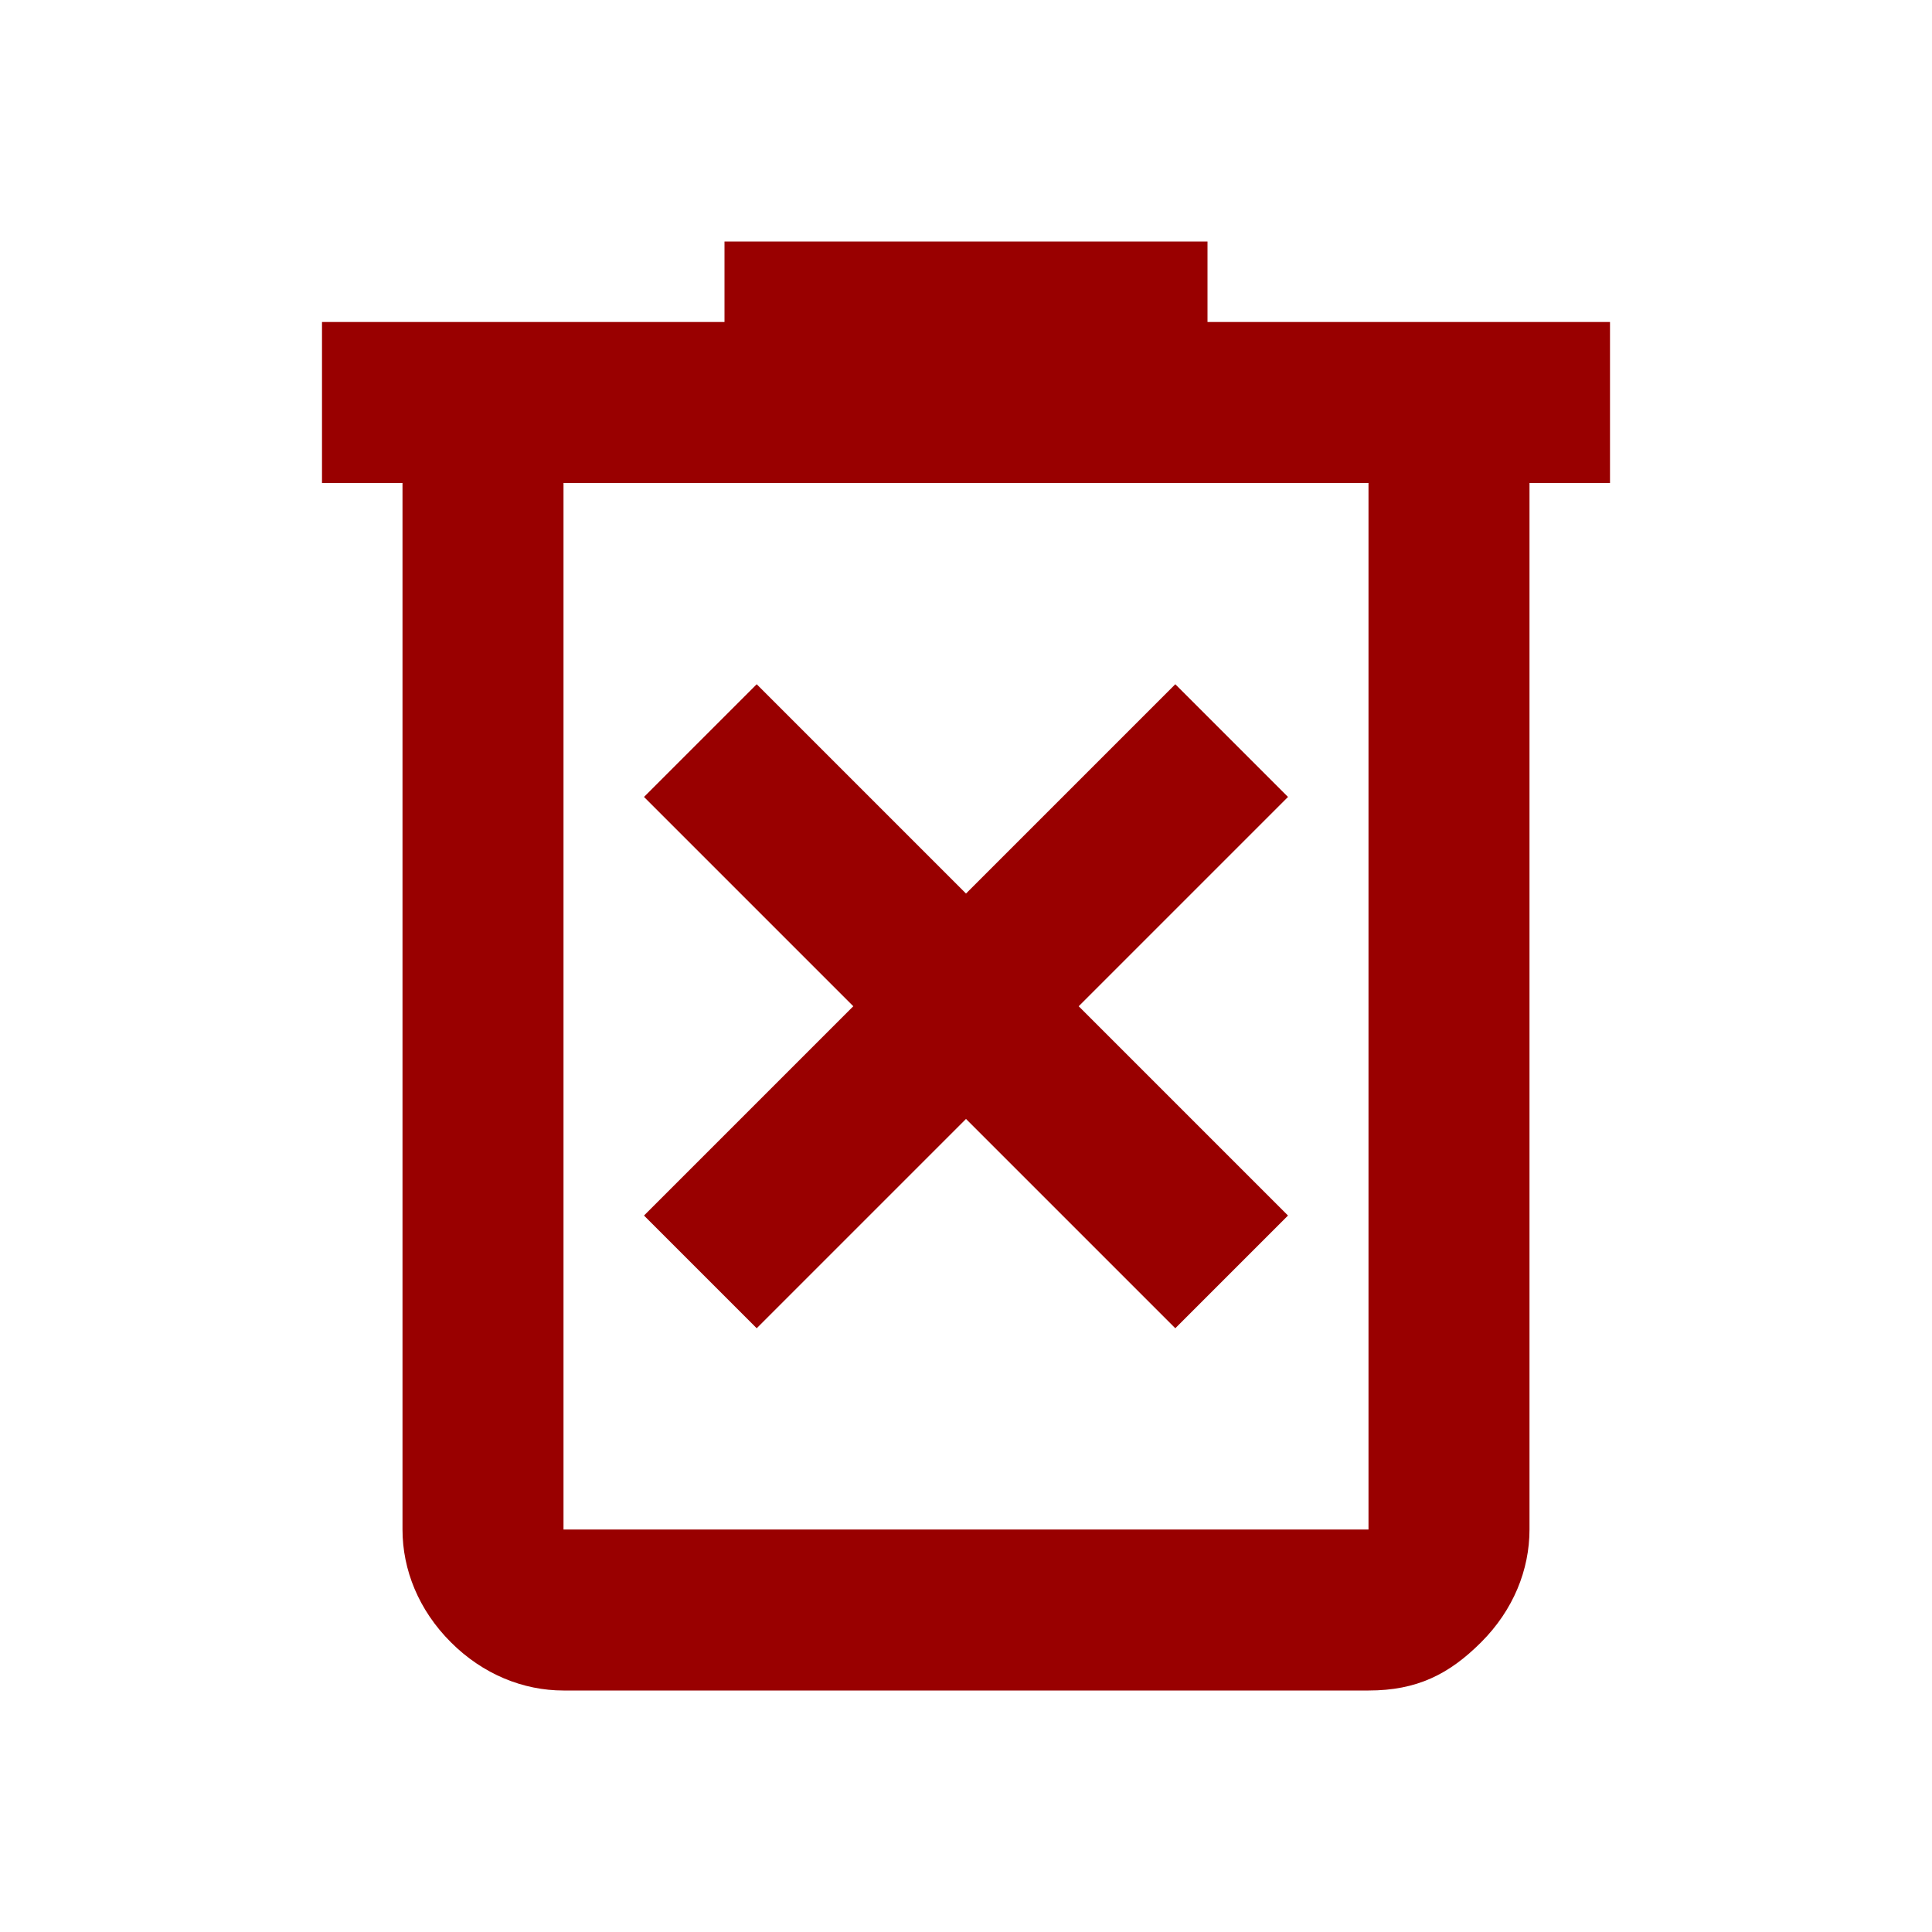 <?xml version="1.0" encoding="utf-8"?>
<!-- Generator: Adobe Illustrator 28.0.0, SVG Export Plug-In . SVG Version: 6.00 Build 0)  -->
<svg version="1.1" id="Layer_1" xmlns="http://www.w3.org/2000/svg" xmlns:xlink="http://www.w3.org/1999/xlink" x="0px" y="0px"
	 viewBox="0 0 24 24" style="enable-background:new 0 0 24 24;" xml:space="preserve">
<style type="text/css">
	.st0{fill:#990000;}
</style>
<path class="st0" d="M9.4,16.5l2.6-2.6l2.6,2.6l1.4-1.4l-2.6-2.6L16,9.9l-1.4-1.4L12,11.1L9.4,8.5L8,9.9l2.6,2.6L8,15.1L9.4,16.5z
	 M7,21c-0.5,0-1-0.2-1.4-0.6S5,19.5,5,19V6H4V4h5V3h6v1h5v2h-1v13c0,0.5-0.2,1-0.6,1.4S17.6,21,17,21H7z M17,6H7v13h10V6z M7,6v13V6
	z"/>
</svg>
